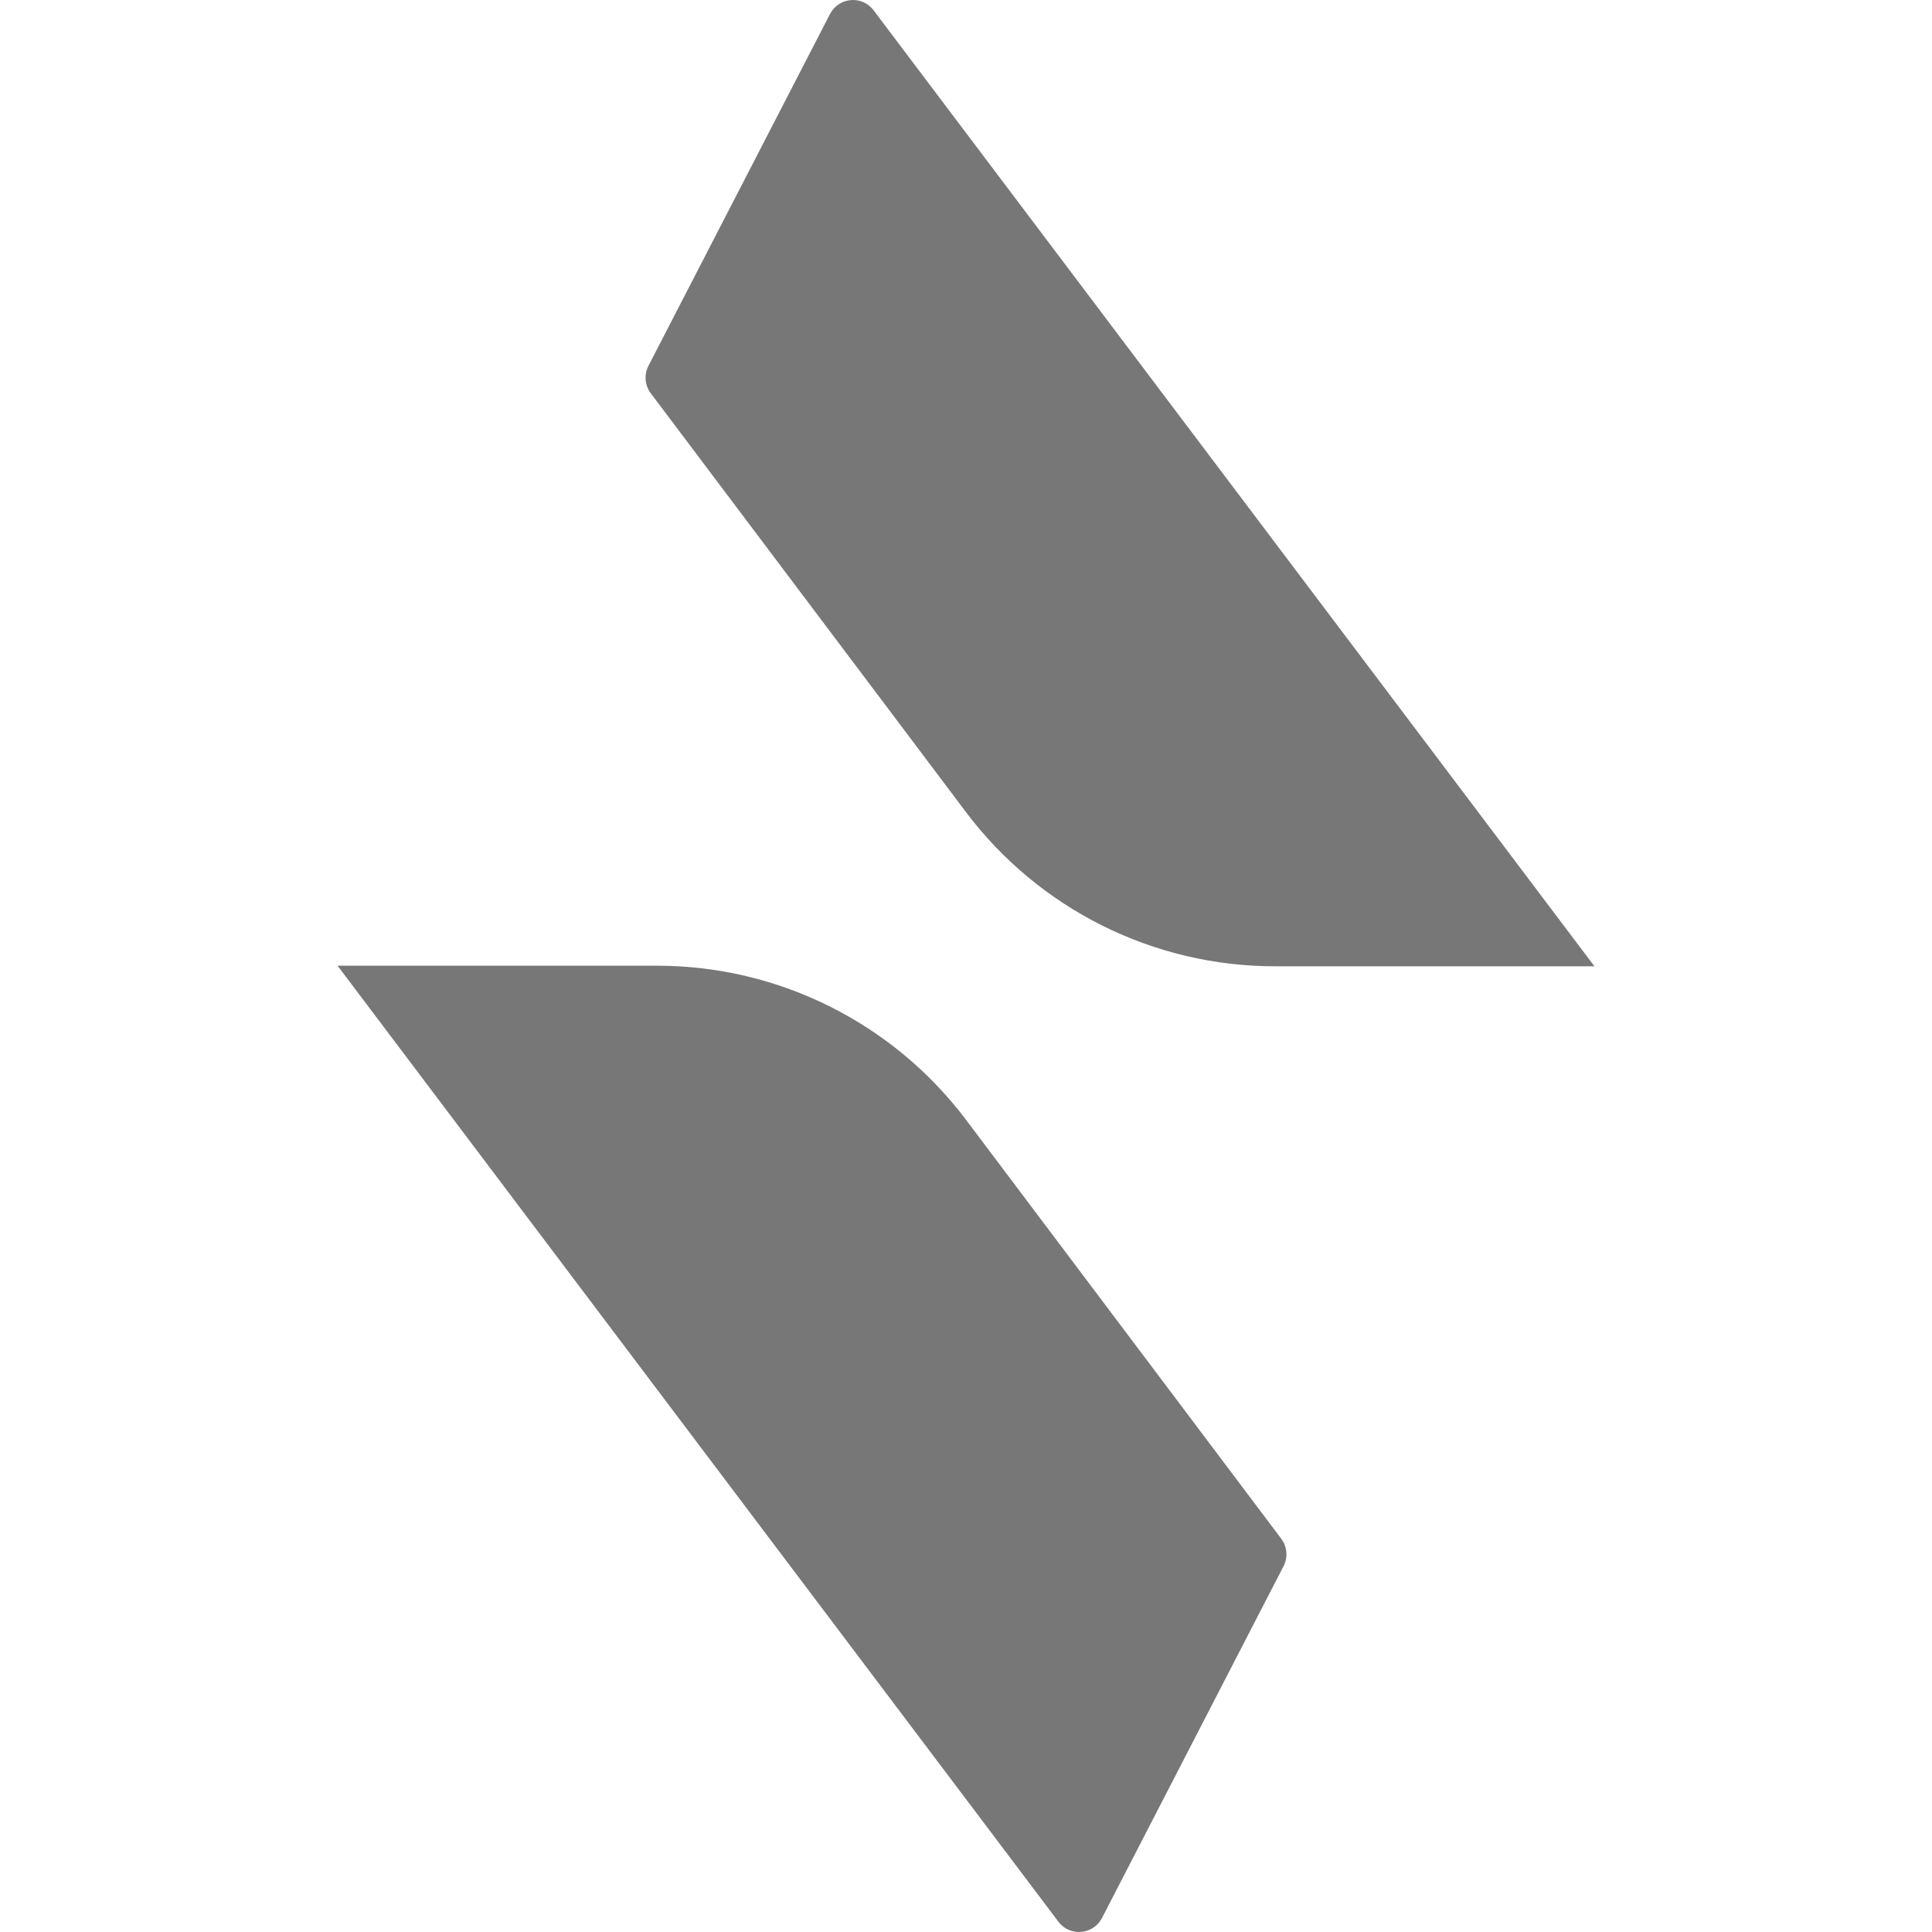 <svg width="50px" height="50px" viewBox="0 0 32 32" xmlns="http://www.w3.org/2000/svg">
    <path d="M5.591 15.995H10.882C12.895 15.995 14.792 16.942 16.003 18.551L21.222 25.487C21.32 25.618 21.335 25.794 21.26 25.94L18.252 31.769C18.107 32.048 17.72 32.081 17.531 31.83L5.591 15.995Z" fill="#777"/>
    <path d="M26.409 16.005H21.118C19.105 16.005 17.208 15.058 15.998 13.449L10.778 6.513C10.68 6.382 10.665 6.206 10.74 6.06L13.748 0.231C13.893 -0.048 14.28 -0.081 14.469 0.17L26.409 16.005Z" fill="#777"/>
</svg>
